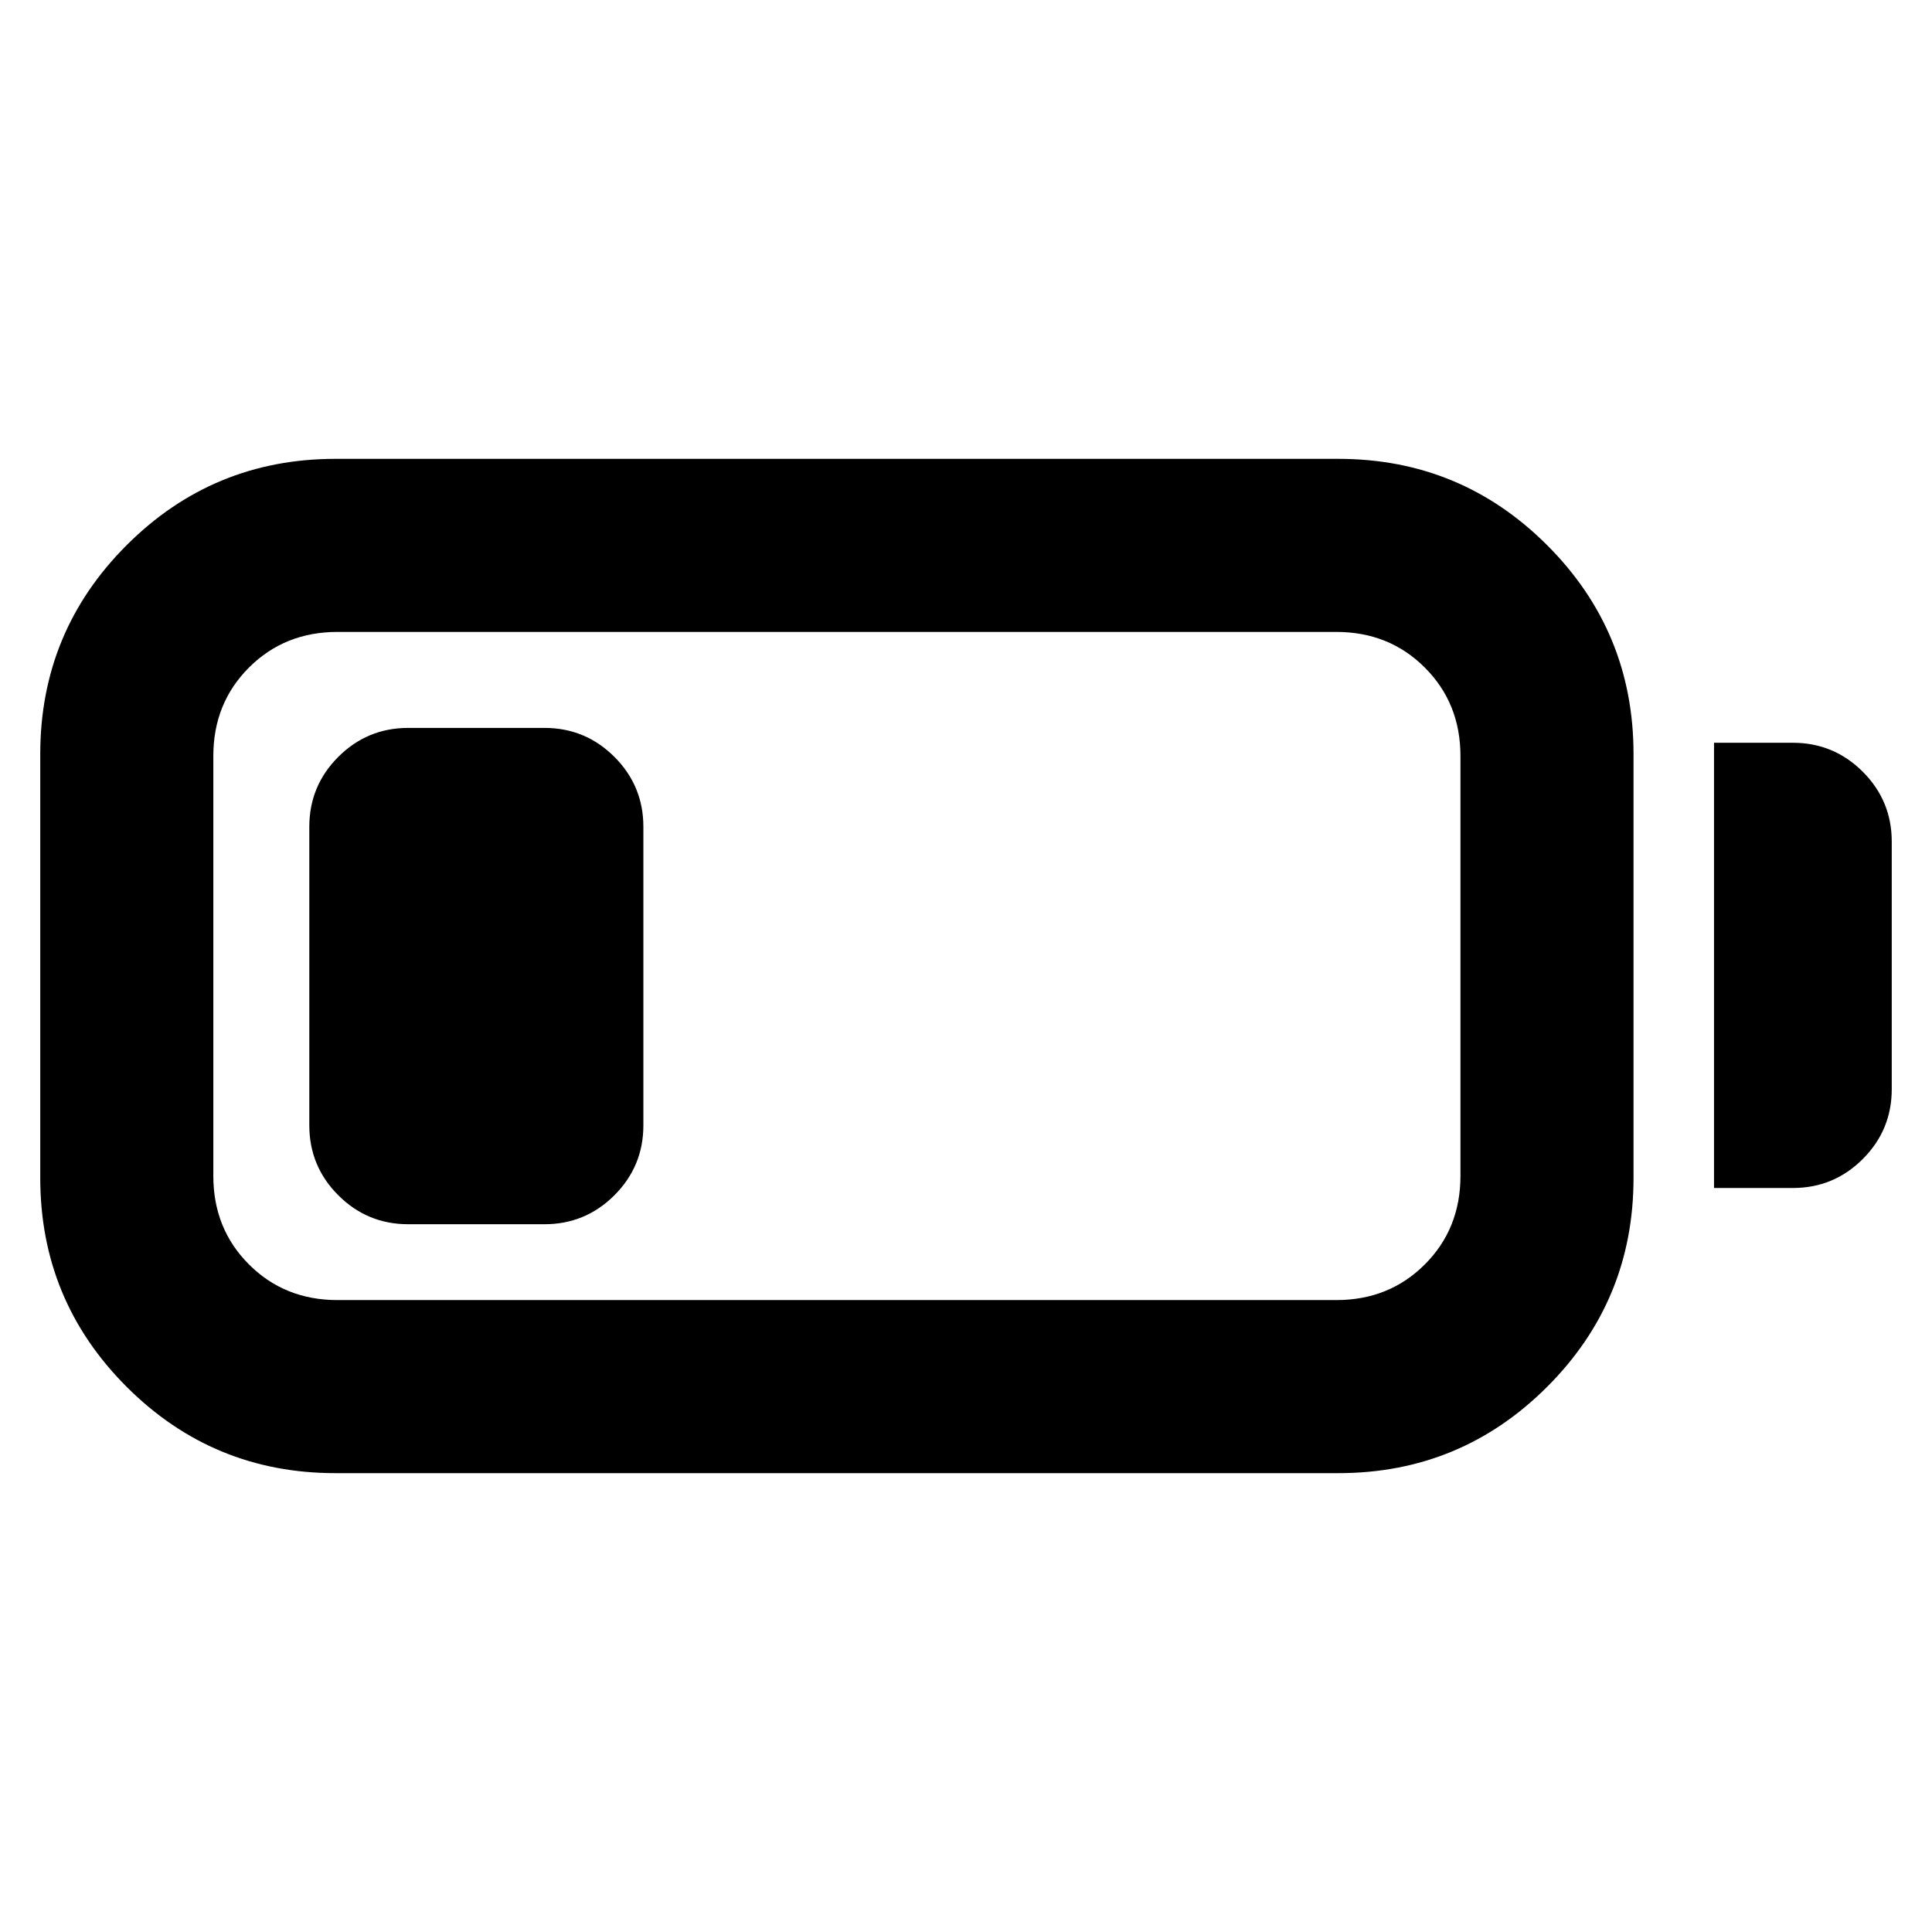 <svg xmlns="http://www.w3.org/2000/svg" height="24" viewBox="0 -960 960 960" width="24"><path d="M166.69-228q-60.87 0-103.78-42.91Q20-313.82 20-374.69v-210.62q0-60.87 42.91-103.78Q105.82-732 166.69-732H665q60.87 0 103.78 42.91 42.91 42.91 42.91 103.78v210.62q0 60.87-42.91 103.78Q725.87-228 665-228H166.69Zm1-86H664q26.27 0 43.98-17.71 17.71-17.71 17.71-43.98v-208.62q0-26.27-17.71-43.98Q690.27-646 664-646H167.69q-26.27 0-43.98 17.71Q106-610.58 106-584.31v208.62q0 26.27 17.71 43.98Q141.42-314 167.69-314Zm684-55.69v-221.23h39.15q20.37 0 34.76 14.39 14.4 14.4 14.4 34.76v122.92q0 20.37-14.4 34.76-14.39 14.4-34.76 14.4h-39.15Zm-698-31.16v-148.3q0-20.37 14.4-34.76 14.39-14.4 34.76-14.4h67.69q20.36 0 34.76 14.4 14.39 14.39 14.39 34.76v148.3q0 20.37-14.39 34.76-14.4 14.4-34.76 14.4h-67.69q-20.37 0-34.76-14.4-14.4-14.39-14.4-34.76Z"/></svg>